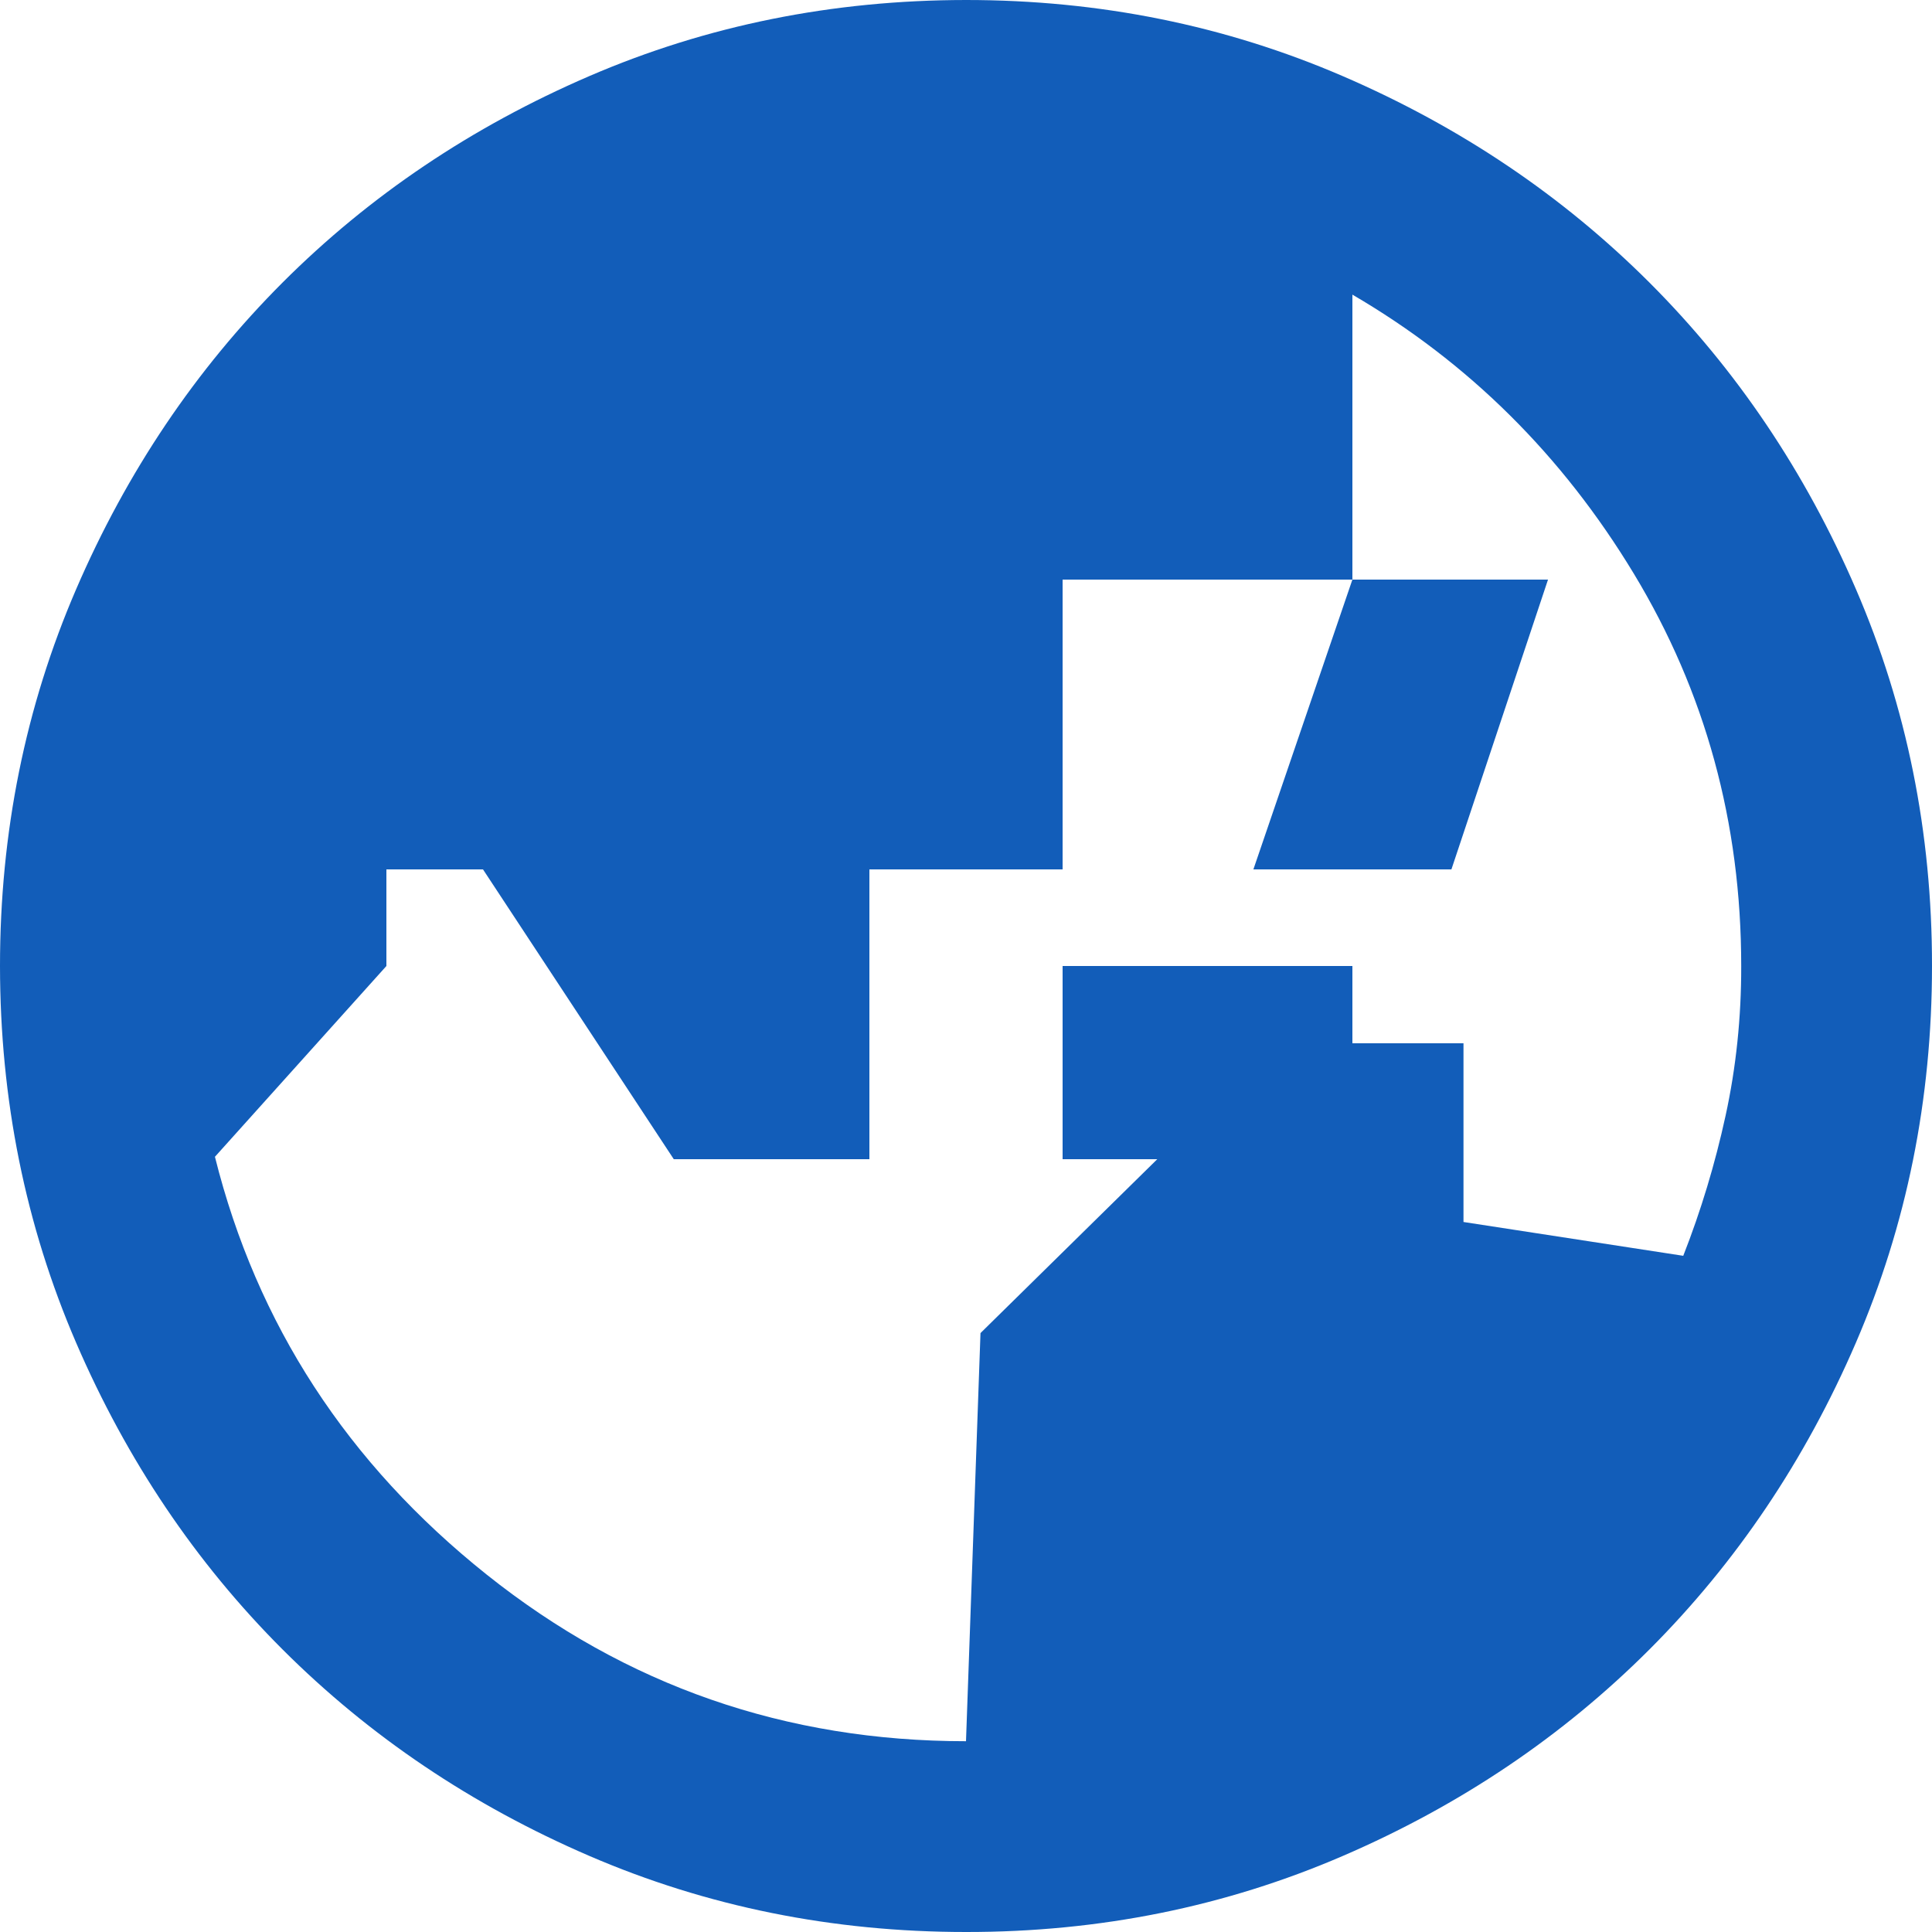 <svg width="20" height="20" viewBox="0 0 20 20" fill="none" xmlns="http://www.w3.org/2000/svg">
<path d="M10 18.025L10.15 13.8L13.2 10.8H15.15V12.65L17.425 13C17.608 12.533 17.754 12.05 17.863 11.55C17.972 11.05 18.026 10.533 18.025 10C18.025 8.517 17.654 7.163 16.913 5.938C16.172 4.713 15.201 3.751 14 3.05V6H11V9H9V12H6.975L5 9H4V10L2.225 11.975C2.658 13.708 3.596 15.15 5.038 16.3C6.48 17.45 8.134 18.025 10 18.025ZM14 12H11V10H14V12ZM14 6H16.025L15.025 9H12.975L14 6ZM10 20C8.617 20 7.317 19.737 6.1 19.212C4.883 18.687 3.825 17.974 2.925 17.075C2.025 16.175 1.313 15.117 0.788 13.9C0.263 12.683 0.001 11.383 0 10C0 8.617 0.263 7.317 0.788 6.1C1.313 4.883 2.026 3.825 2.925 2.925C3.825 2.025 4.883 1.313 6.1 0.788C7.317 0.263 8.617 0.001 10 0C11.383 0 12.683 0.263 13.9 0.788C15.117 1.313 16.175 2.026 17.075 2.925C17.975 3.825 18.688 4.883 19.213 6.1C19.738 7.317 20.001 8.617 20 10C20 11.383 19.737 12.683 19.212 13.9C18.687 15.117 17.974 16.175 17.075 17.075C16.175 17.975 15.117 18.688 13.9 19.213C12.683 19.738 11.383 20.001 10 20Z" fill="#125DB9"/>
</svg>
